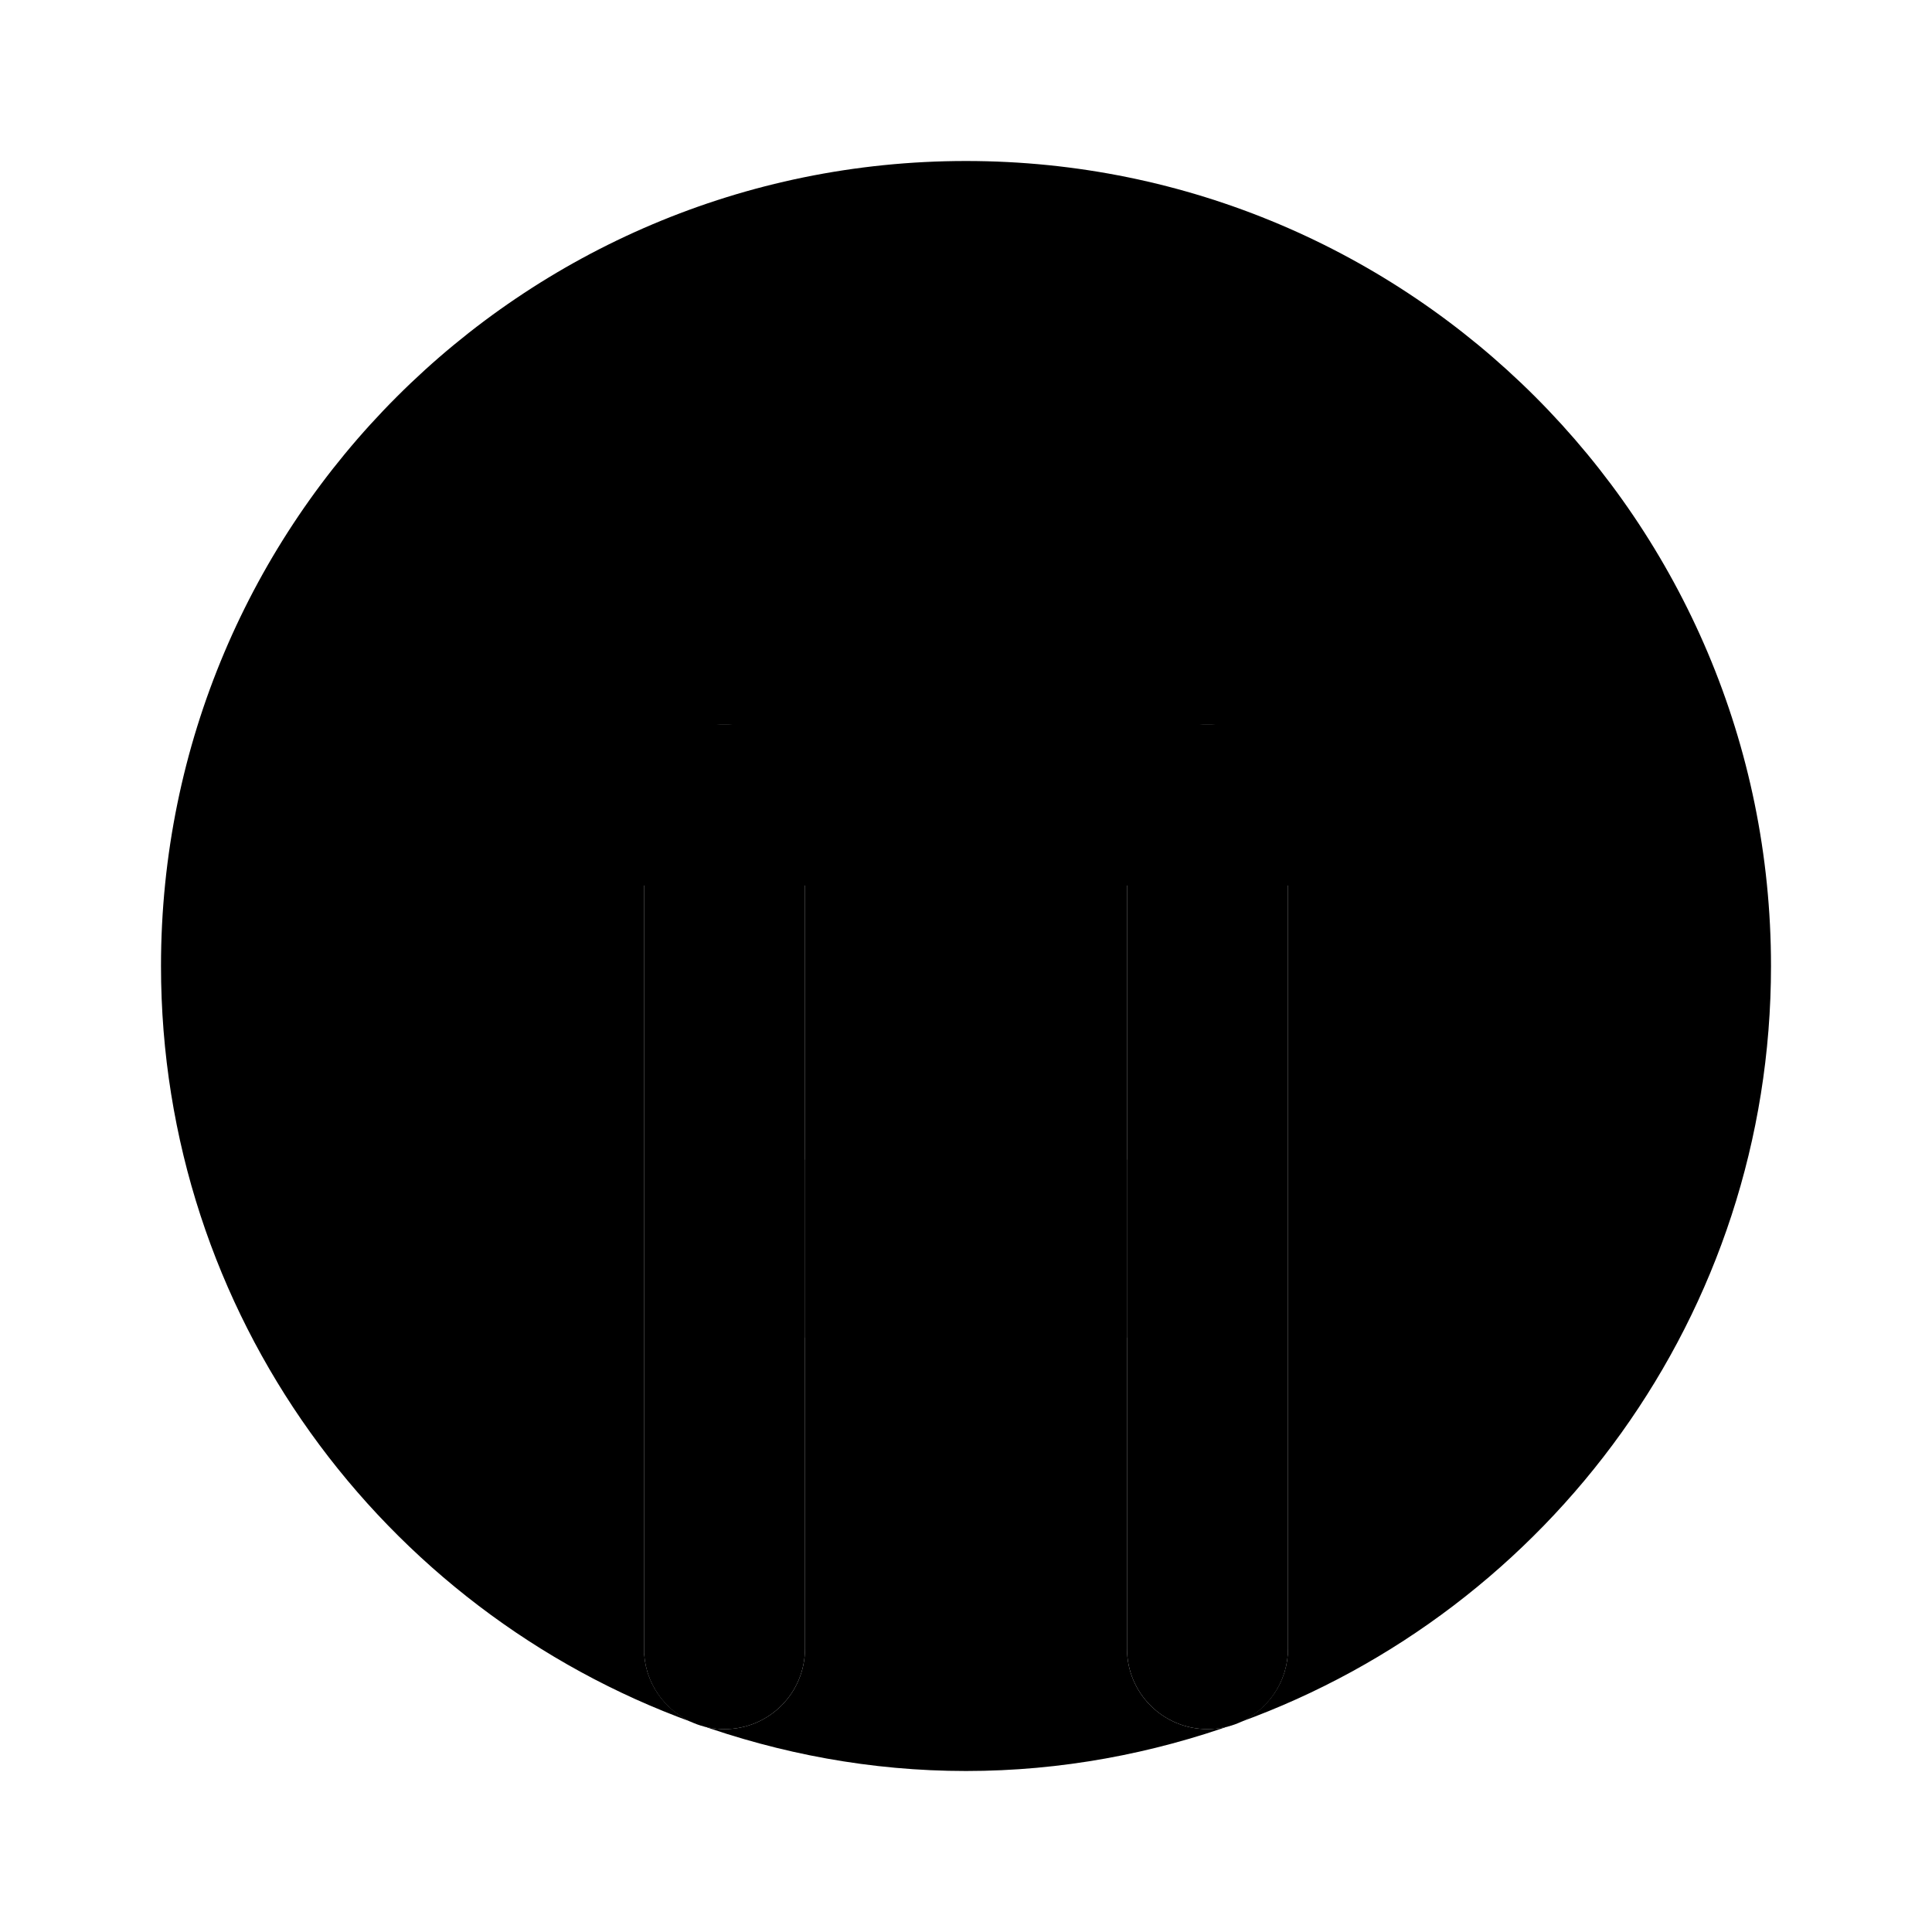 <svg xmlns="http://www.w3.org/2000/svg" width="24" height="24" viewBox="0 0 24 24">
    <path class="pr-icon-quaternary"
          d="M9,21.48c-0.552,0-1-0.447-1-0.999c0-0,0-0,0-0.001V10c0-0.552,0.448-1,1-1s1,0.448,1,1v10.48c0,0.552-0.447,1-0.999,1C9,21.48,9,21.48,9,21.48z M15,21.48c-0.552,0-1-0.447-1-0.999c0-0,0-0,0-0.001V10c0-0.552,0.448-1,1-1s1,0.448,1,1v10.48c0,0.552-0.447,1-0.999,1C15,21.48,15,21.48,15,21.48z"></path>
    <path class="pr-icon-tertiary"
          d="M15.401,21.394C19.247,20.001,22,16.327,22,12c0-5.523-4.477-10-10-10S2,6.477,2,12c0,4.327,2.753,8.001,6.599,9.394C8.247,21.239,8,20.89,8,20.481c0-0,0-0,0-0.001V10c0-0.552,0.448-1,1-1s1,0.448,1,1v10.48c0,0.552-0.447,1-0.999,1c-0,0-0,0-0.001,0c-0.13,0-0.253-0.029-0.367-0.074C9.686,21.784,10.817,22,12,22c1.184,0,2.314-0.216,3.368-0.594c-0.114,0.045-0.237,0.074-0.367,0.074c-0,0-0,0-0.001,0c-0.552,0-1-0.447-1-0.999c0-0,0-0,0-0.001V10c0-0.552,0.448-1,1-1s1,0.448,1,1v10.48C16,20.889,15.753,21.239,15.401,21.394z"></path>
    <path class="pr-icon-primary"
          d="M14 14.406c-1.291-.474-2.709-.474-4 0v2.212c1.224-.771 2.776-.771 4 0V14.406zM16 11h-2c-.552 0-1-.448-1-1s.448-1 1-1h2c.552 0 1 .448 1 1S16.552 11 16 11zM10 11H8c-.552 0-1-.448-1-1s.448-1 1-1h2c.552 0 1 .448 1 1S10.552 11 10 11z"></path>
</svg>
